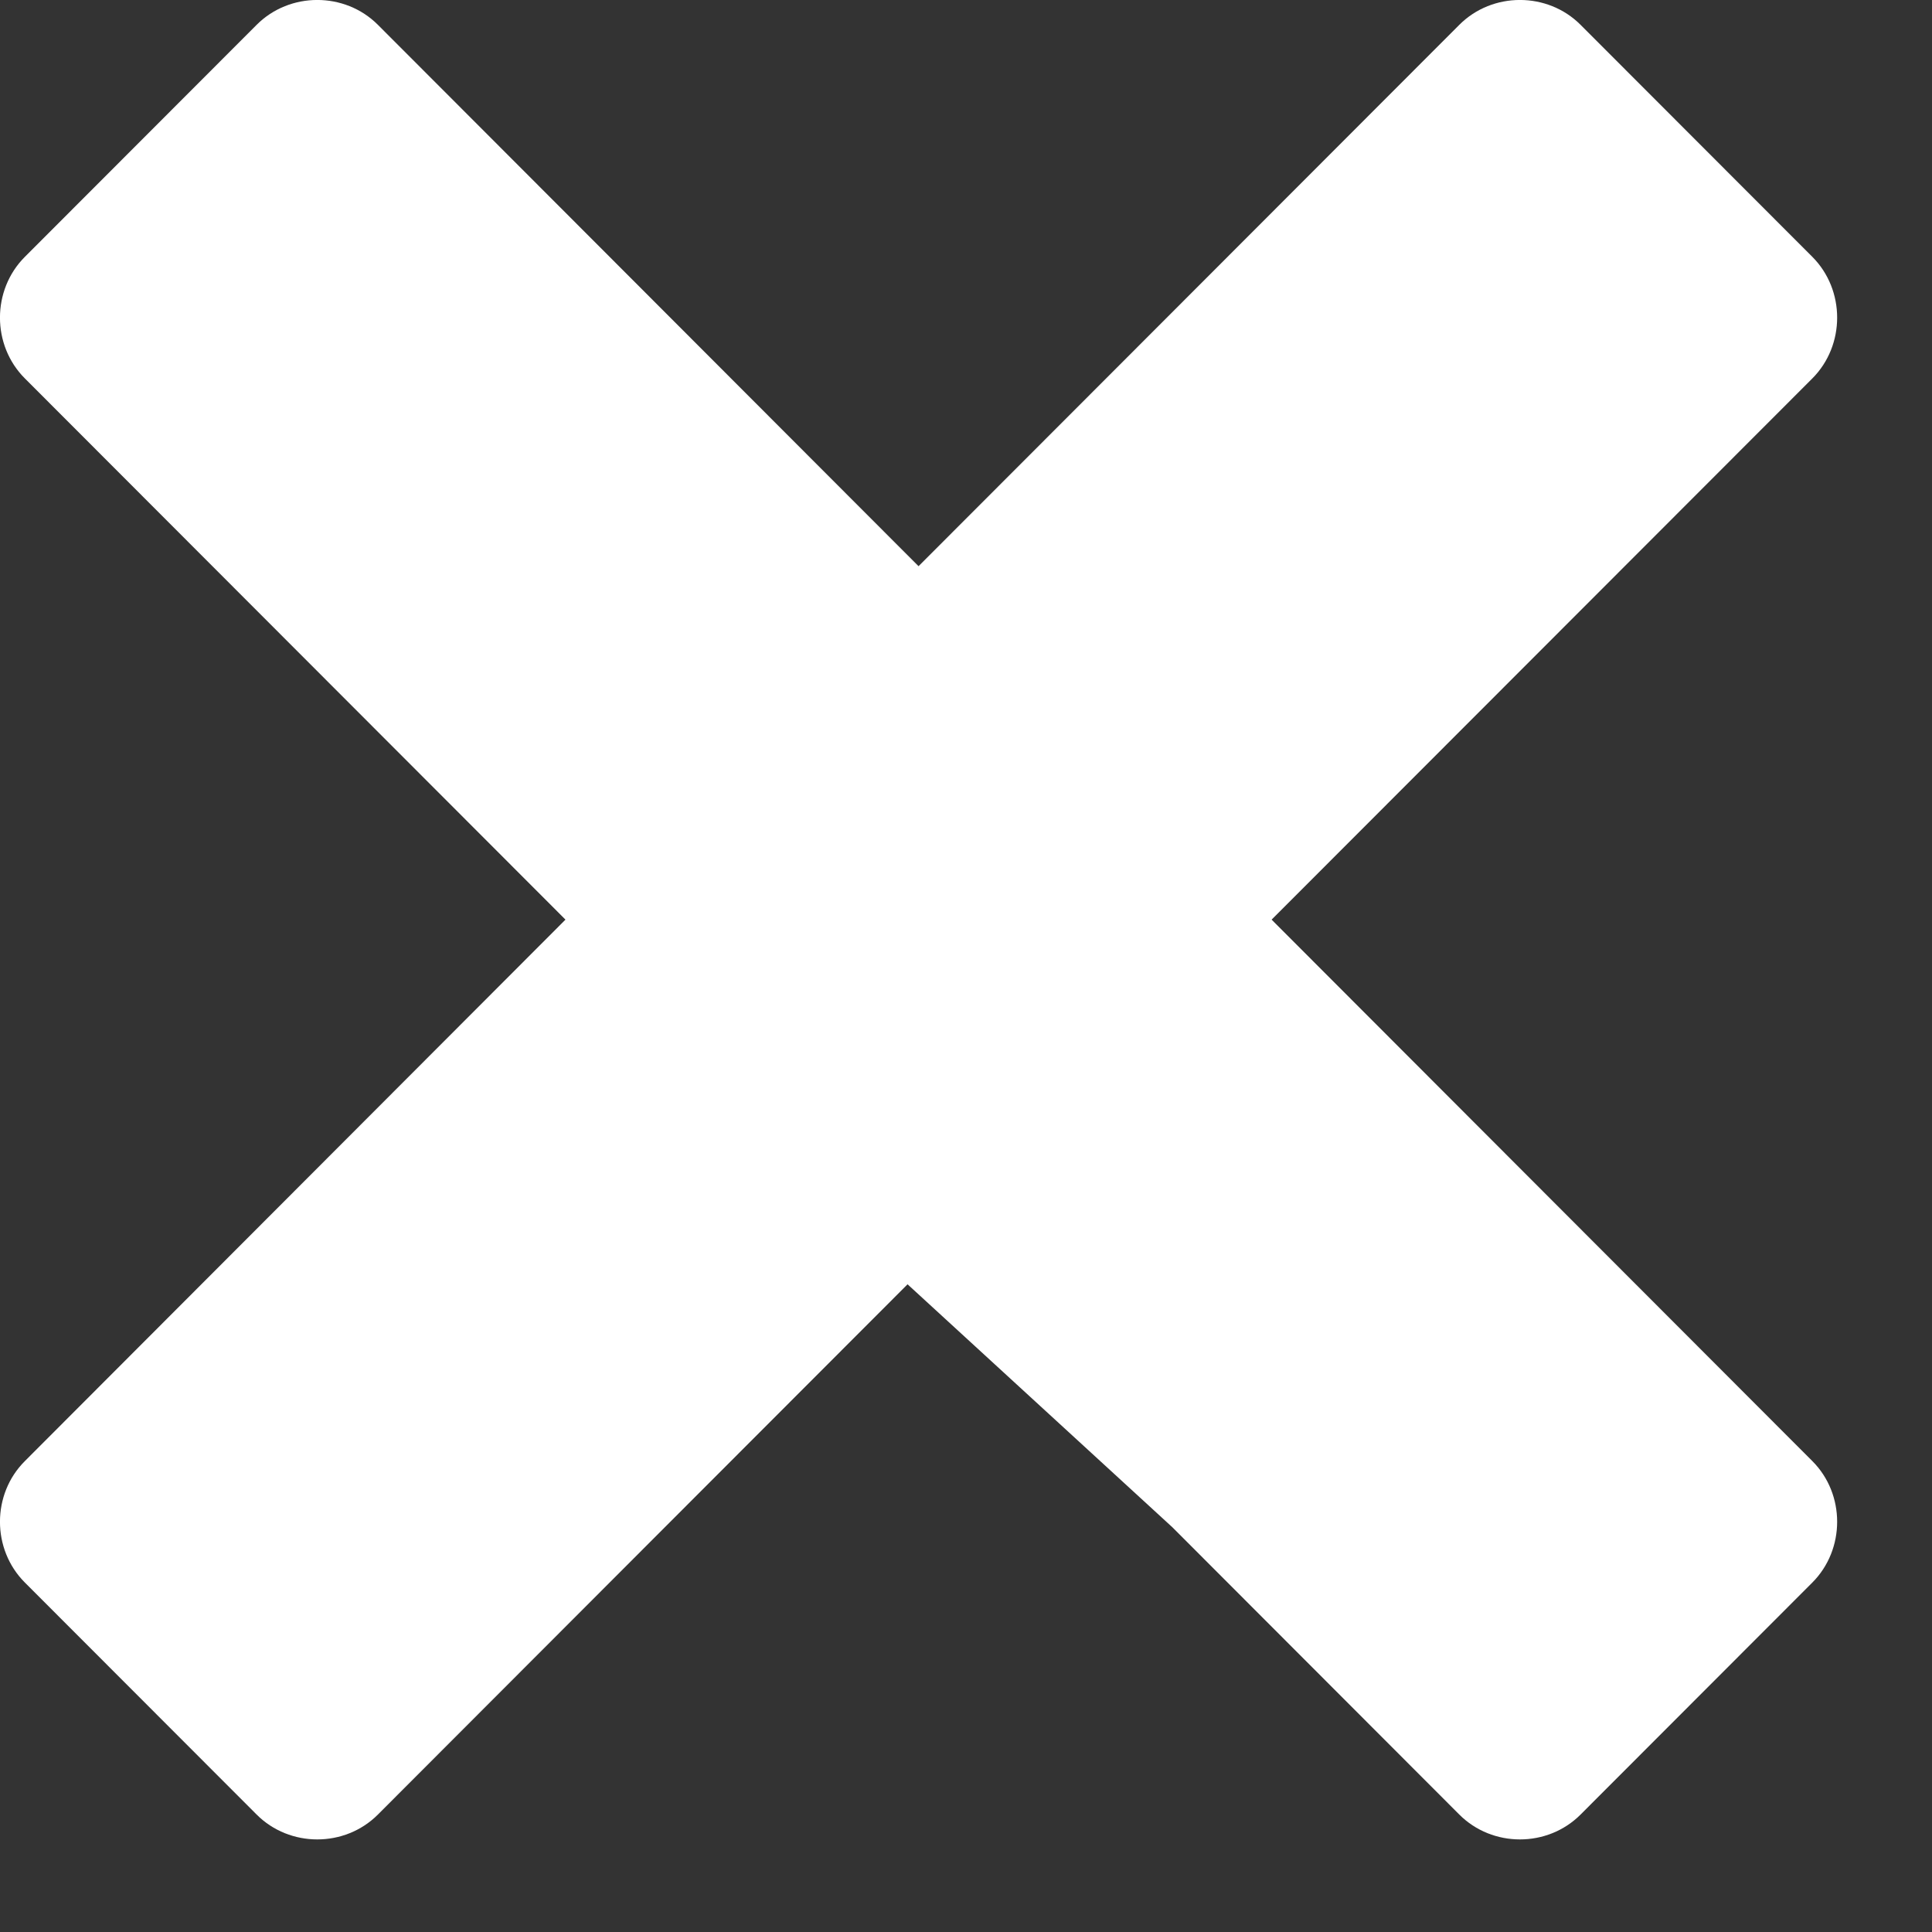 <svg width="16" height="16" viewBox="0 0 16 16" fill="none" xmlns="http://www.w3.org/2000/svg">
<rect x="0" y="0" width="16" height="16" fill="#333333" stroke="none"/>
<path d="M9.709 12.648L12.085 15.027C12.359 15.302 12.816 15.302 13.09 15.027L15.009 13.106C15.283 12.831 15.283 12.374 15.009 12.1L10.531 7.616L15.009 3.134C15.283 2.859 15.283 2.402 15.009 2.127L13.09 0.206C12.816 -0.069 12.359 -0.069 12.085 0.206L7.607 4.689L3.13 0.206C2.856 -0.069 2.399 -0.069 2.125 0.206L0.206 2.127C-0.069 2.402 -0.069 2.859 0.206 3.134L4.683 7.616L0.206 12.1C-0.069 12.374 -0.069 12.831 0.206 13.106L2.125 15.027C2.399 15.302 2.856 15.302 3.13 15.027L5.506 12.648L7.516 10.636L9.709 12.648Z" fill="white"/>
</svg>

